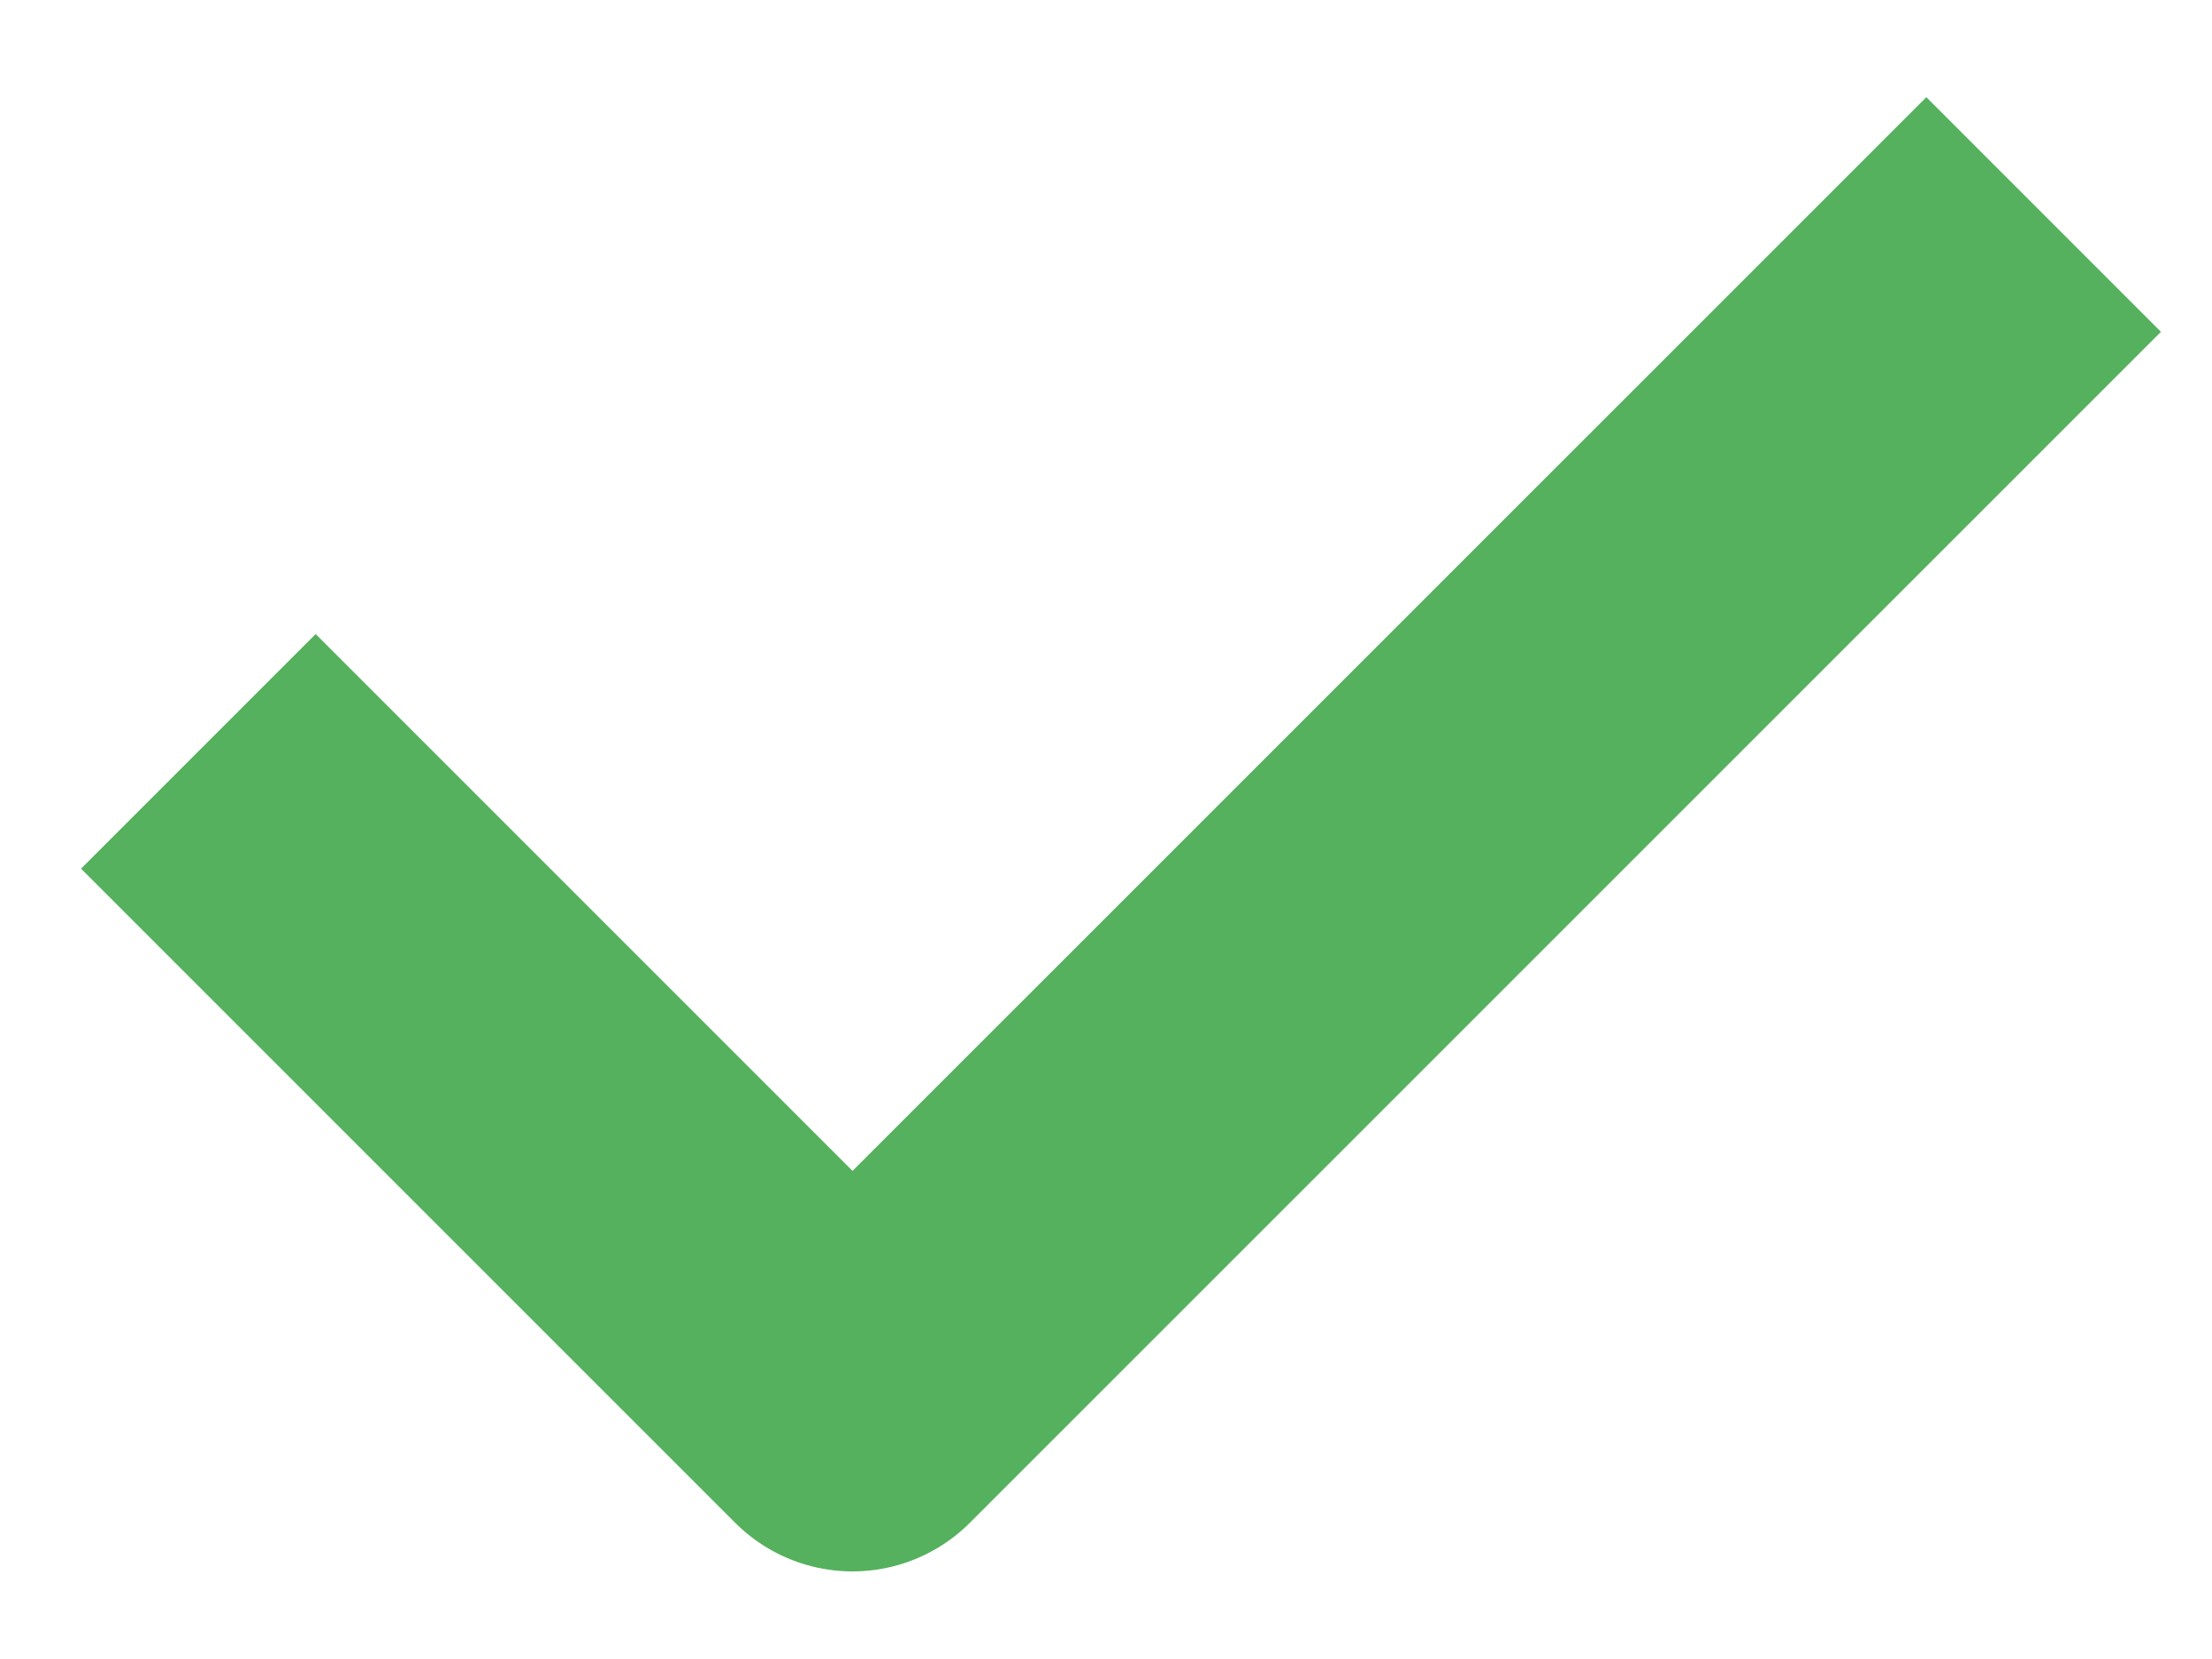 <svg width="20" height="15" viewBox="0 0 20 15" fill="none" xmlns="http://www.w3.org/2000/svg">
<path d="M2.854 7.854L7.708 12.708L17.417 3" stroke="#55B15E" stroke-width="3" stroke-linecap="square" stroke-linejoin="round"/>
</svg>
